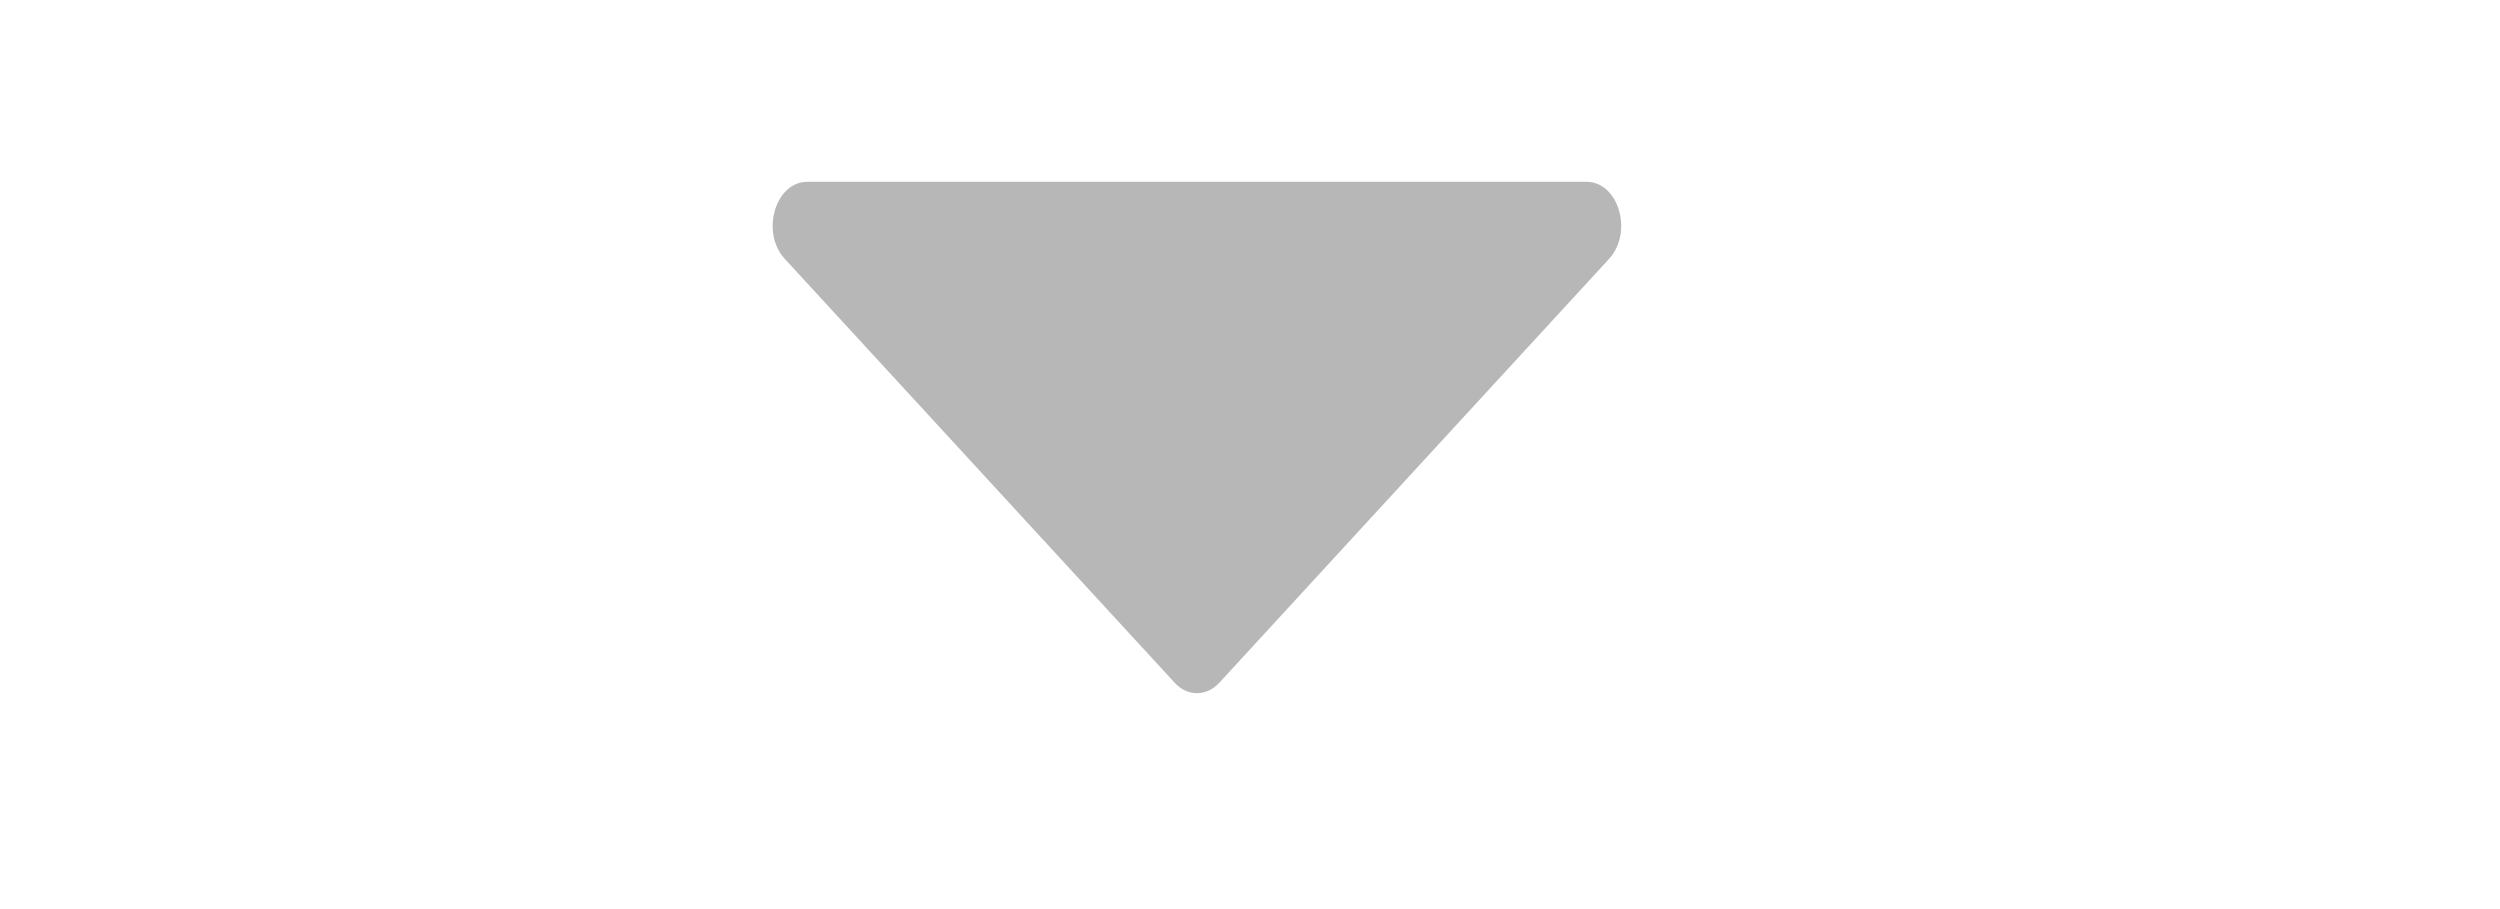 <svg width="22" height="8" viewBox="0 0 22 8" fill="none" xmlns="http://www.w3.org/2000/svg">
<path d="M10.731 6.007L14.16 2.278C14.374 2.045 14.244 1.6 13.962 1.6H7.104C6.822 1.6 6.692 2.045 6.906 2.278L10.336 6.007C10.449 6.131 10.617 6.131 10.731 6.007Z" fill="#B7B7B7"/>
</svg>
